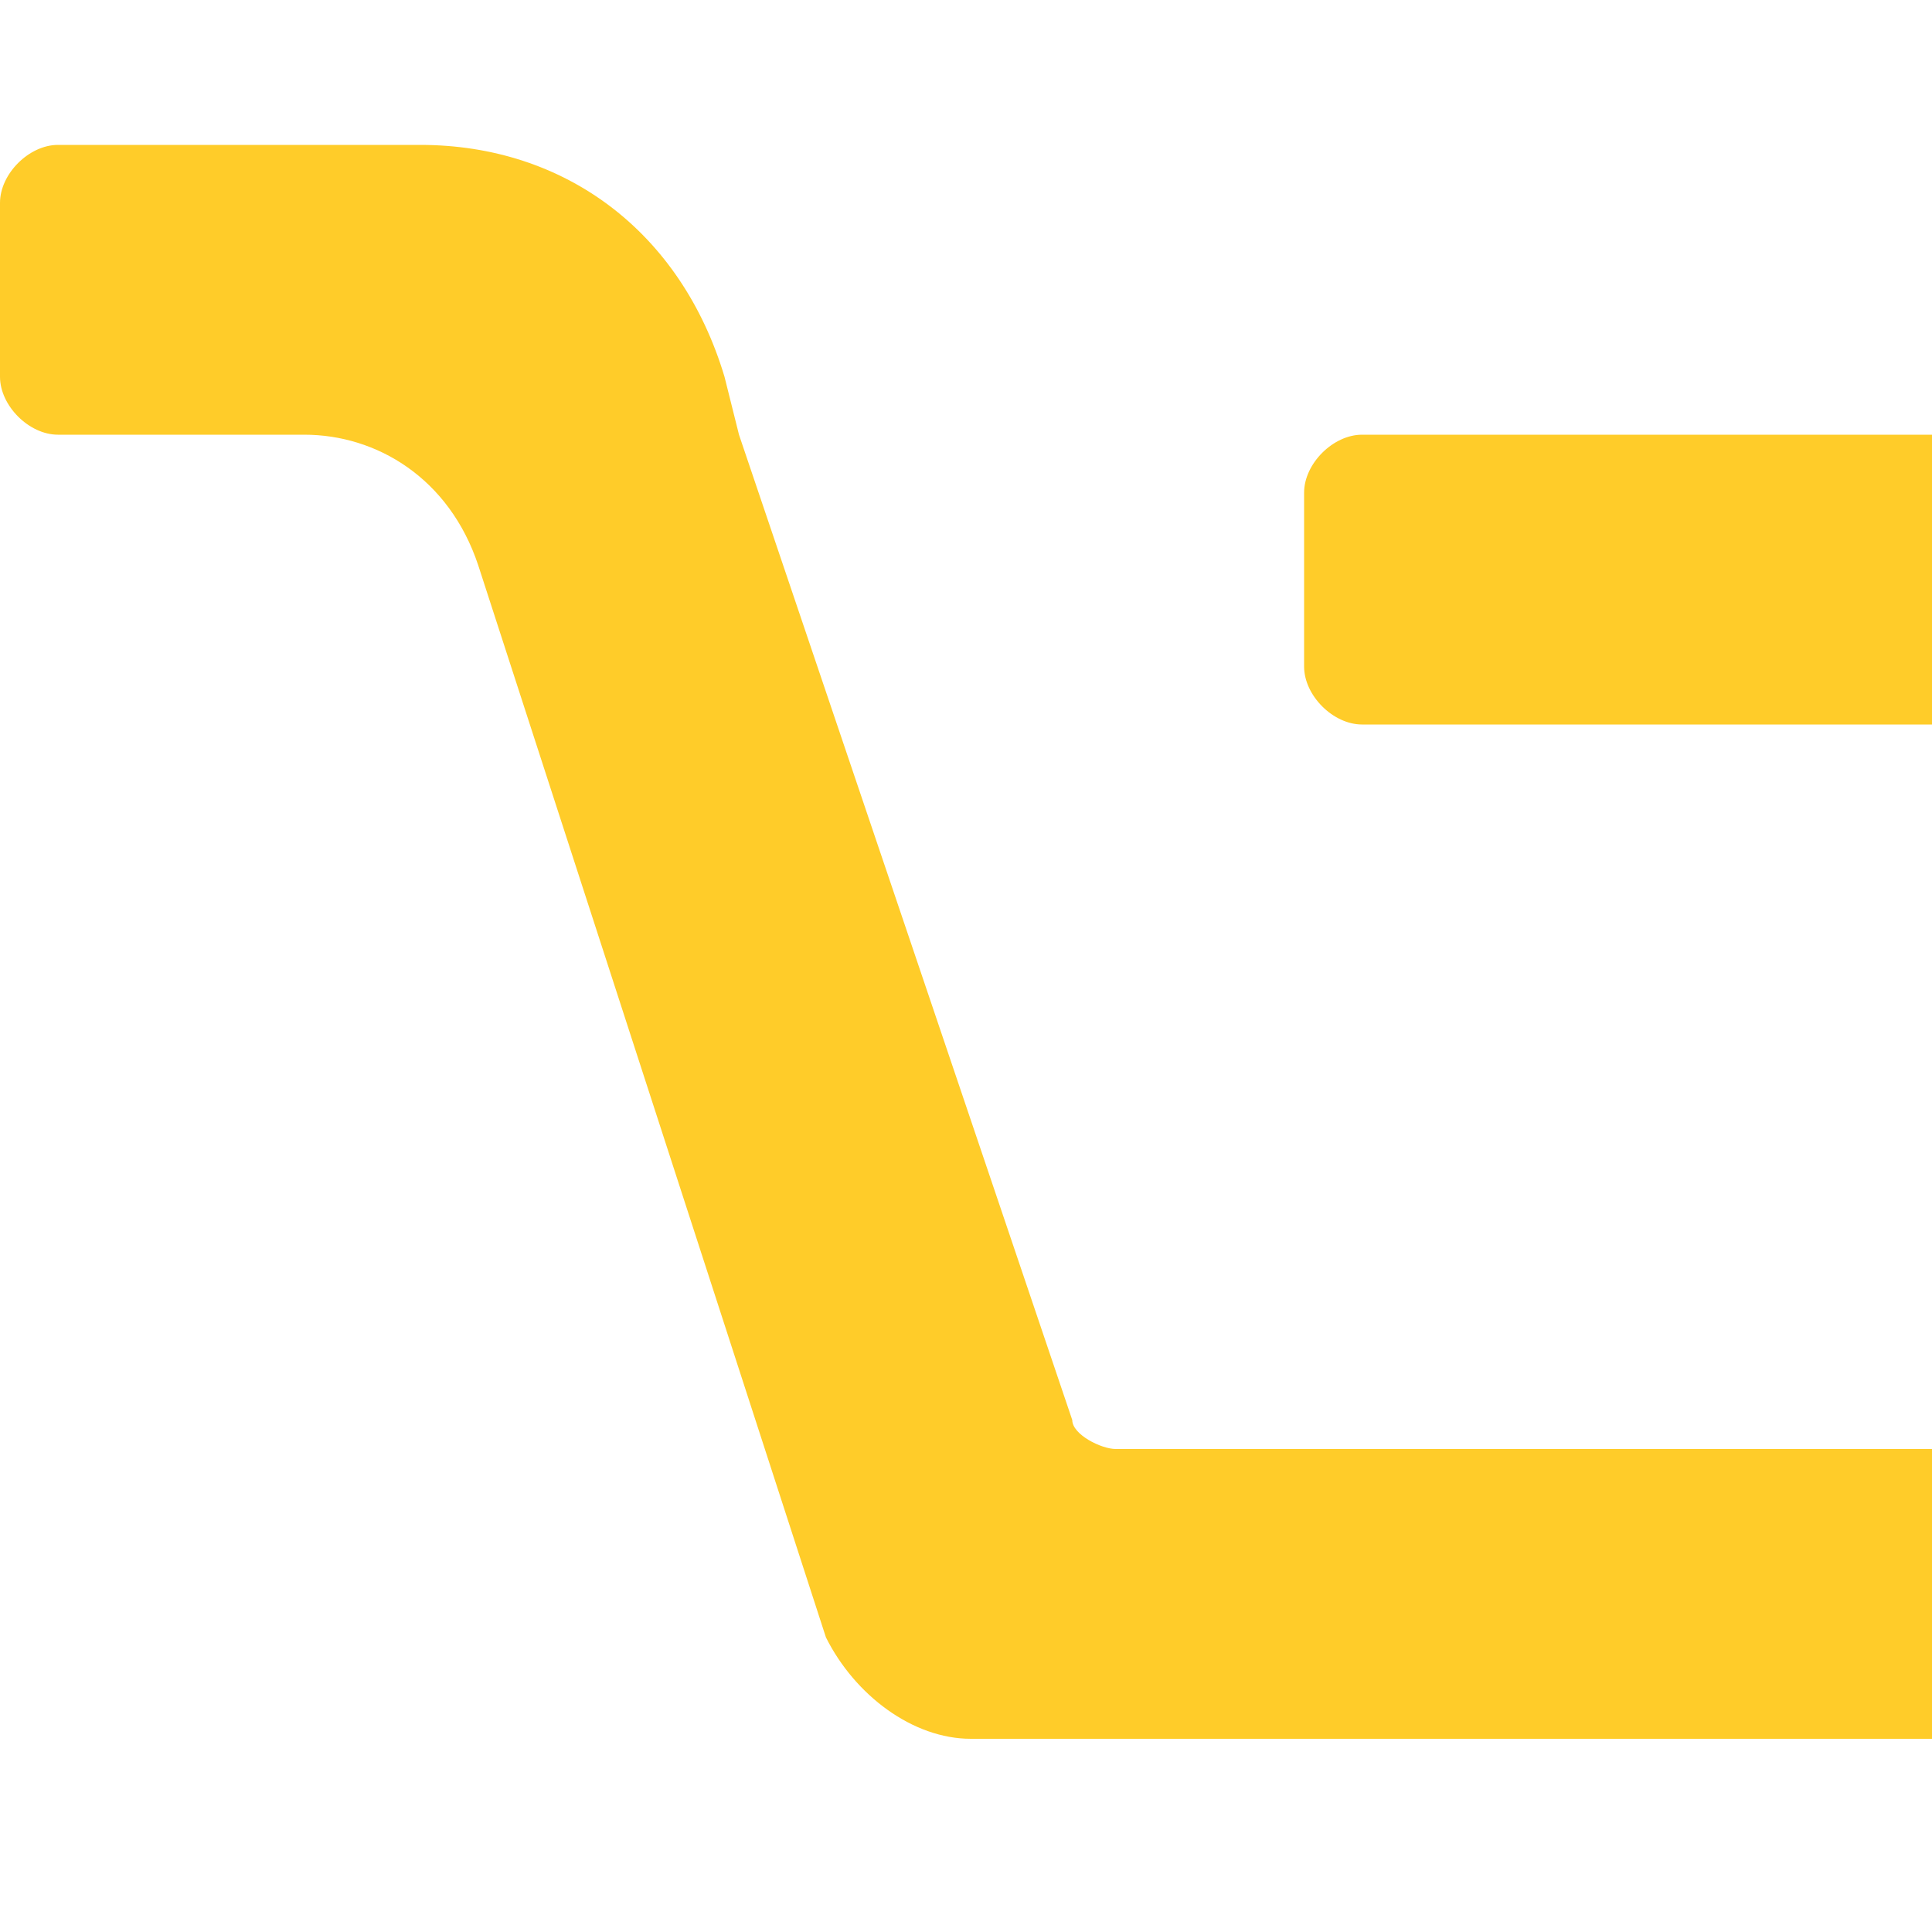 <svg xmlns="http://www.w3.org/2000/svg" width="20" height="20" fill="rgb(255, 204, 41)" transform="scale(1.5, 1.5)">
<circle cx="7" cy="17" r="2"/>
<circle cx="15" cy="17" r="2"/>
<path d="M20,4.4V5l-1.8,6.3c-0.1,0.4-0.5,0.7-1,0.7H6.7c-0.4,0-0.8-0.3-1-0.7L3.3,3.9C3.1,3.3,2.6,3,2.1,3H0.4C0.2,3,0,2.8,0,2.6
	V1.4C0,1.2,0.2,1,0.4,1h2.5c1,0,1.8,0.6,2.1,1.6L5.1,3l2.3,6.8c0,0.1,0.2,0.2,0.3,0.2h8.6c0.1,0,0.3-0.1,0.3-0.2l1.3-4.4
	C17.9,5.2,17.7,5,17.5,5H9.4C9.2,5,9,4.8,9,4.6V3.4C9,3.2,9.2,3,9.4,3h9.2C19.4,3,20,3.6,20,4.4z"/>
</svg>
